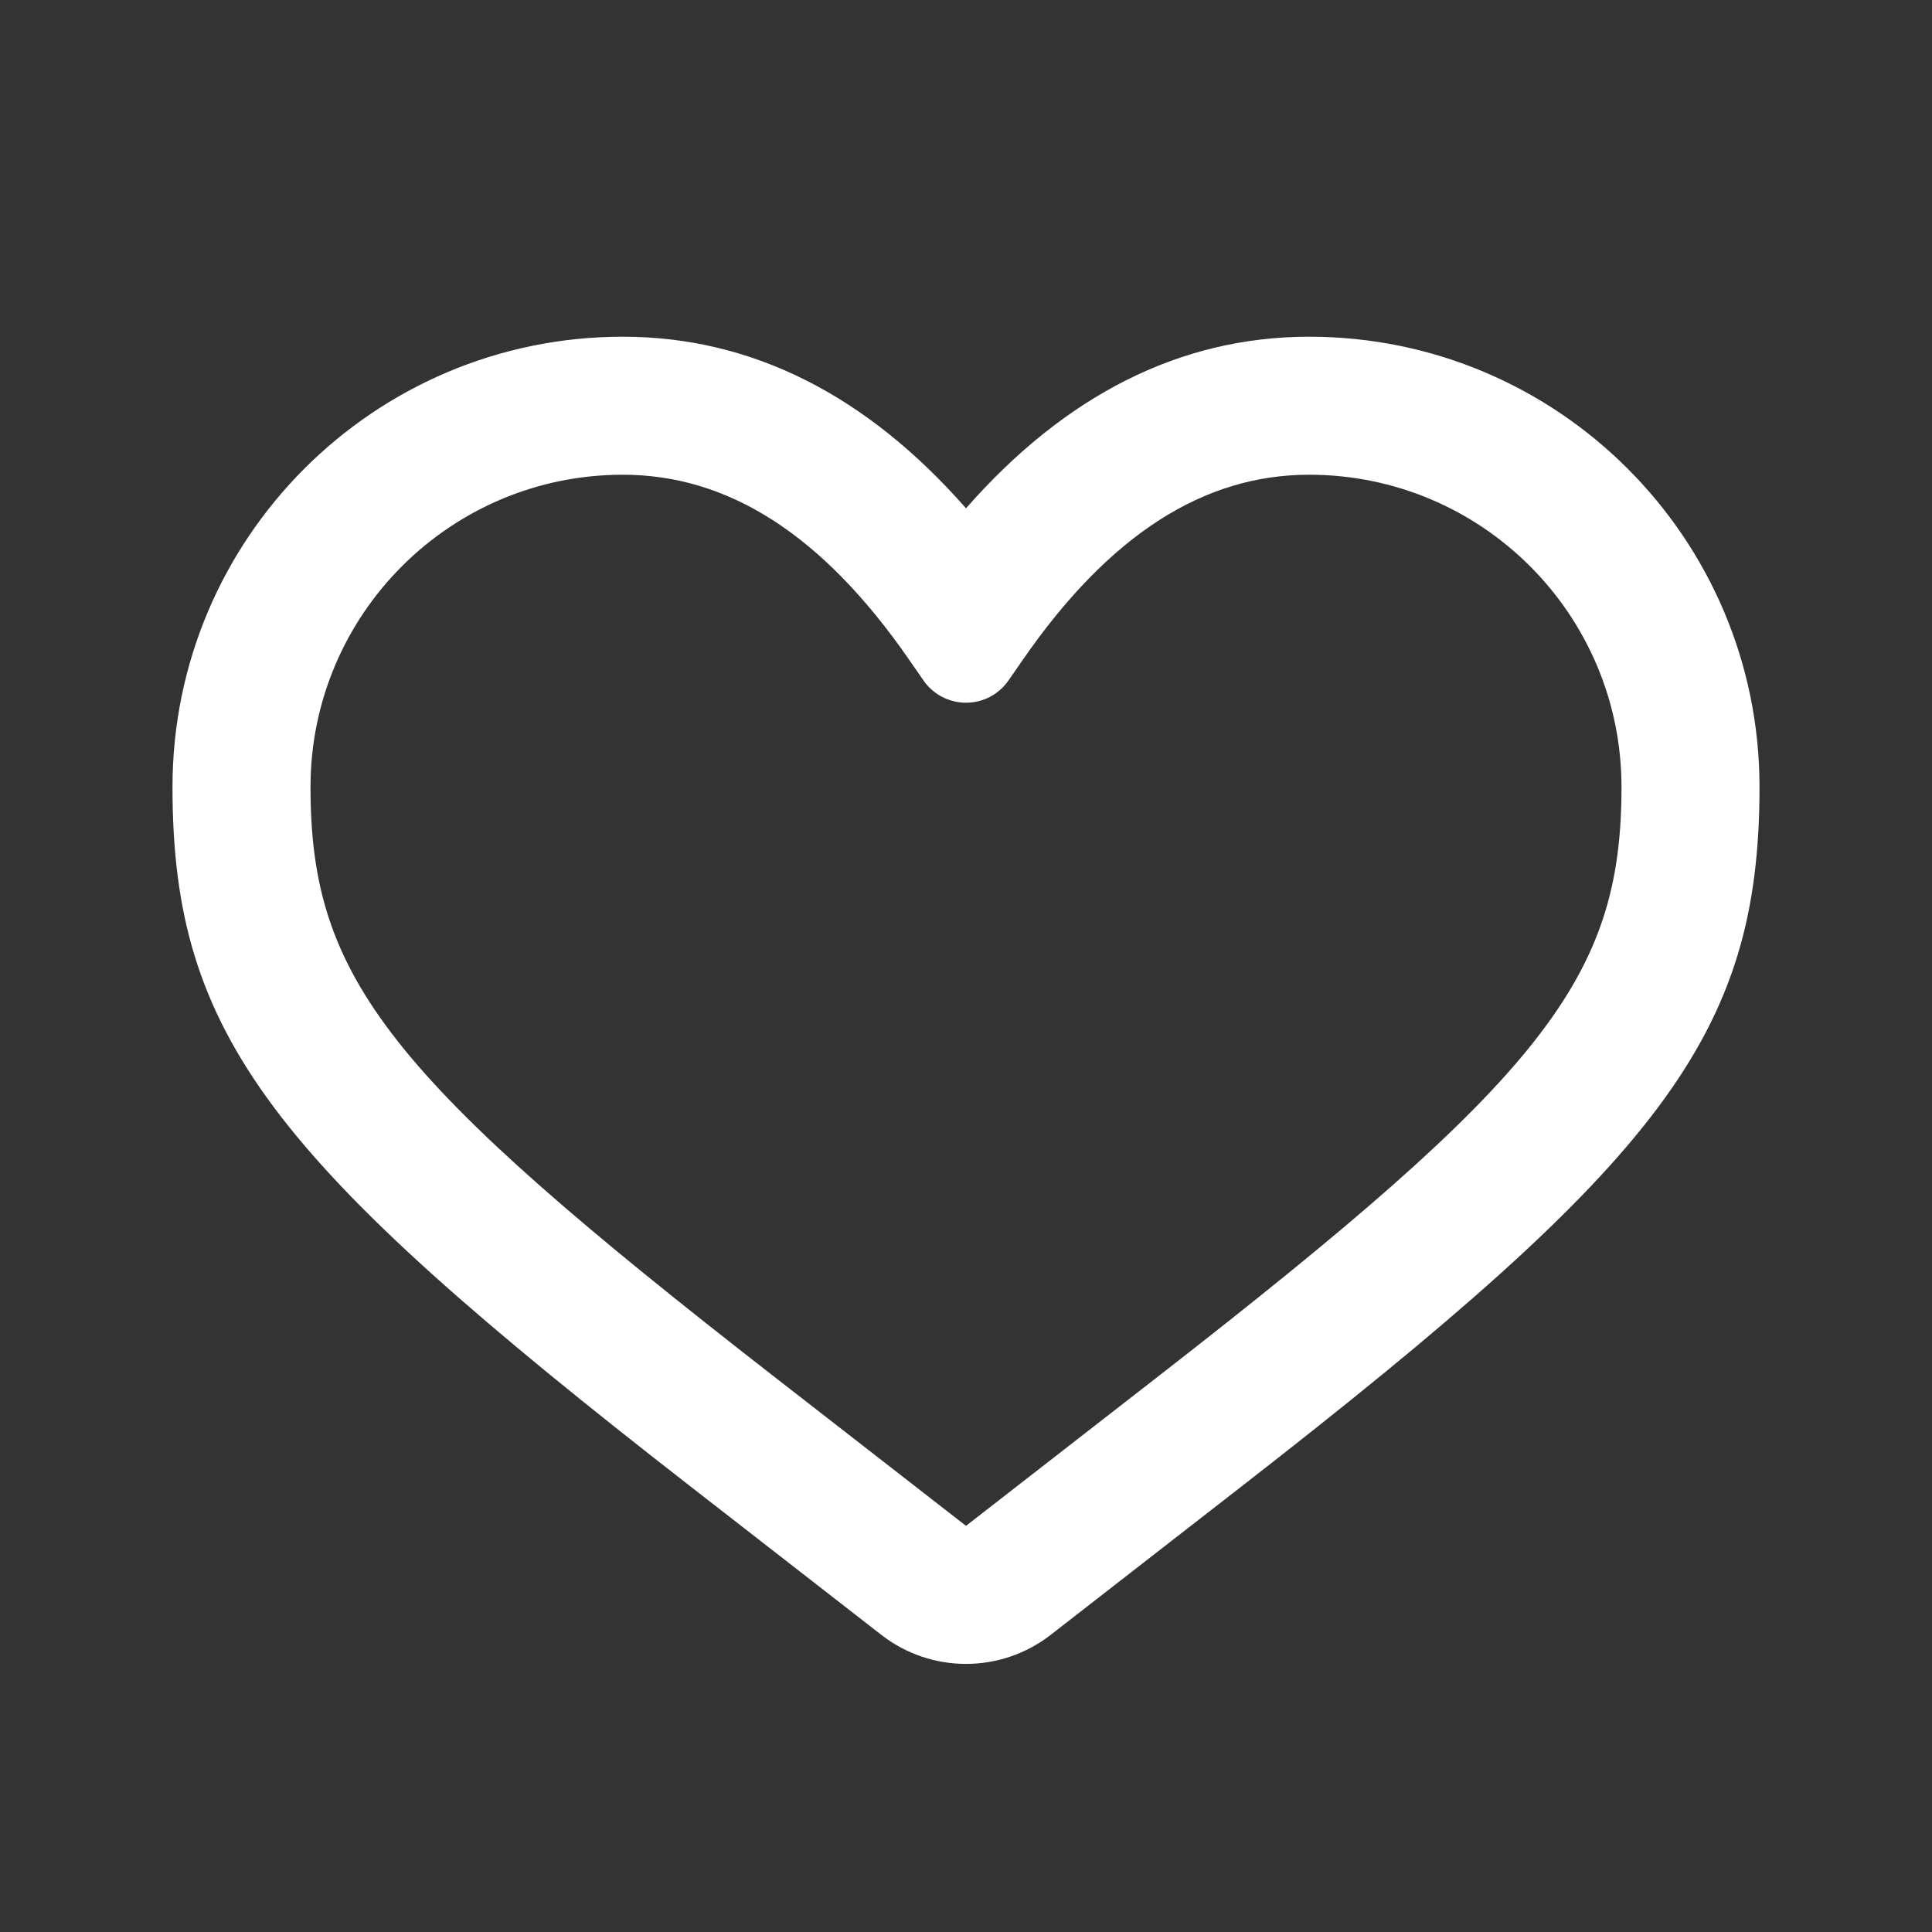 <svg width="32" height="32" viewBox="0 0 32 32" fill="none" xmlns="http://www.w3.org/2000/svg">
<rect x="0" y="0" width="32" height="32" fill="#333333" stroke="none"/>
<path d="M10.316 5.577C6.197 5.577 2.857 8.916 2.857 13.036C2.857 17.165 4.509 19.231 11.421 24.608L14.597 27.078C15.422 27.72 16.578 27.72 17.403 27.078L20.579 24.608C27.491 19.231 29.143 17.165 29.143 13.036C29.143 8.916 25.803 5.577 21.684 5.577C19.545 5.577 17.641 6.549 16 8.419C14.359 6.549 12.455 5.577 10.316 5.577ZM10.316 7.863C12.052 7.863 13.617 8.843 15.06 10.93L15.295 11.269C15.564 11.659 16.098 11.756 16.488 11.487C16.573 11.428 16.646 11.354 16.705 11.269L16.94 10.93C18.383 8.843 19.948 7.863 21.684 7.863C24.541 7.863 26.857 10.179 26.857 13.036C26.857 16.213 25.557 17.84 19.176 22.803L16 25.273L12.824 22.803C6.443 17.84 5.143 16.213 5.143 13.036C5.143 10.179 7.459 7.863 10.316 7.863Z" fill="white"/>
</svg>
